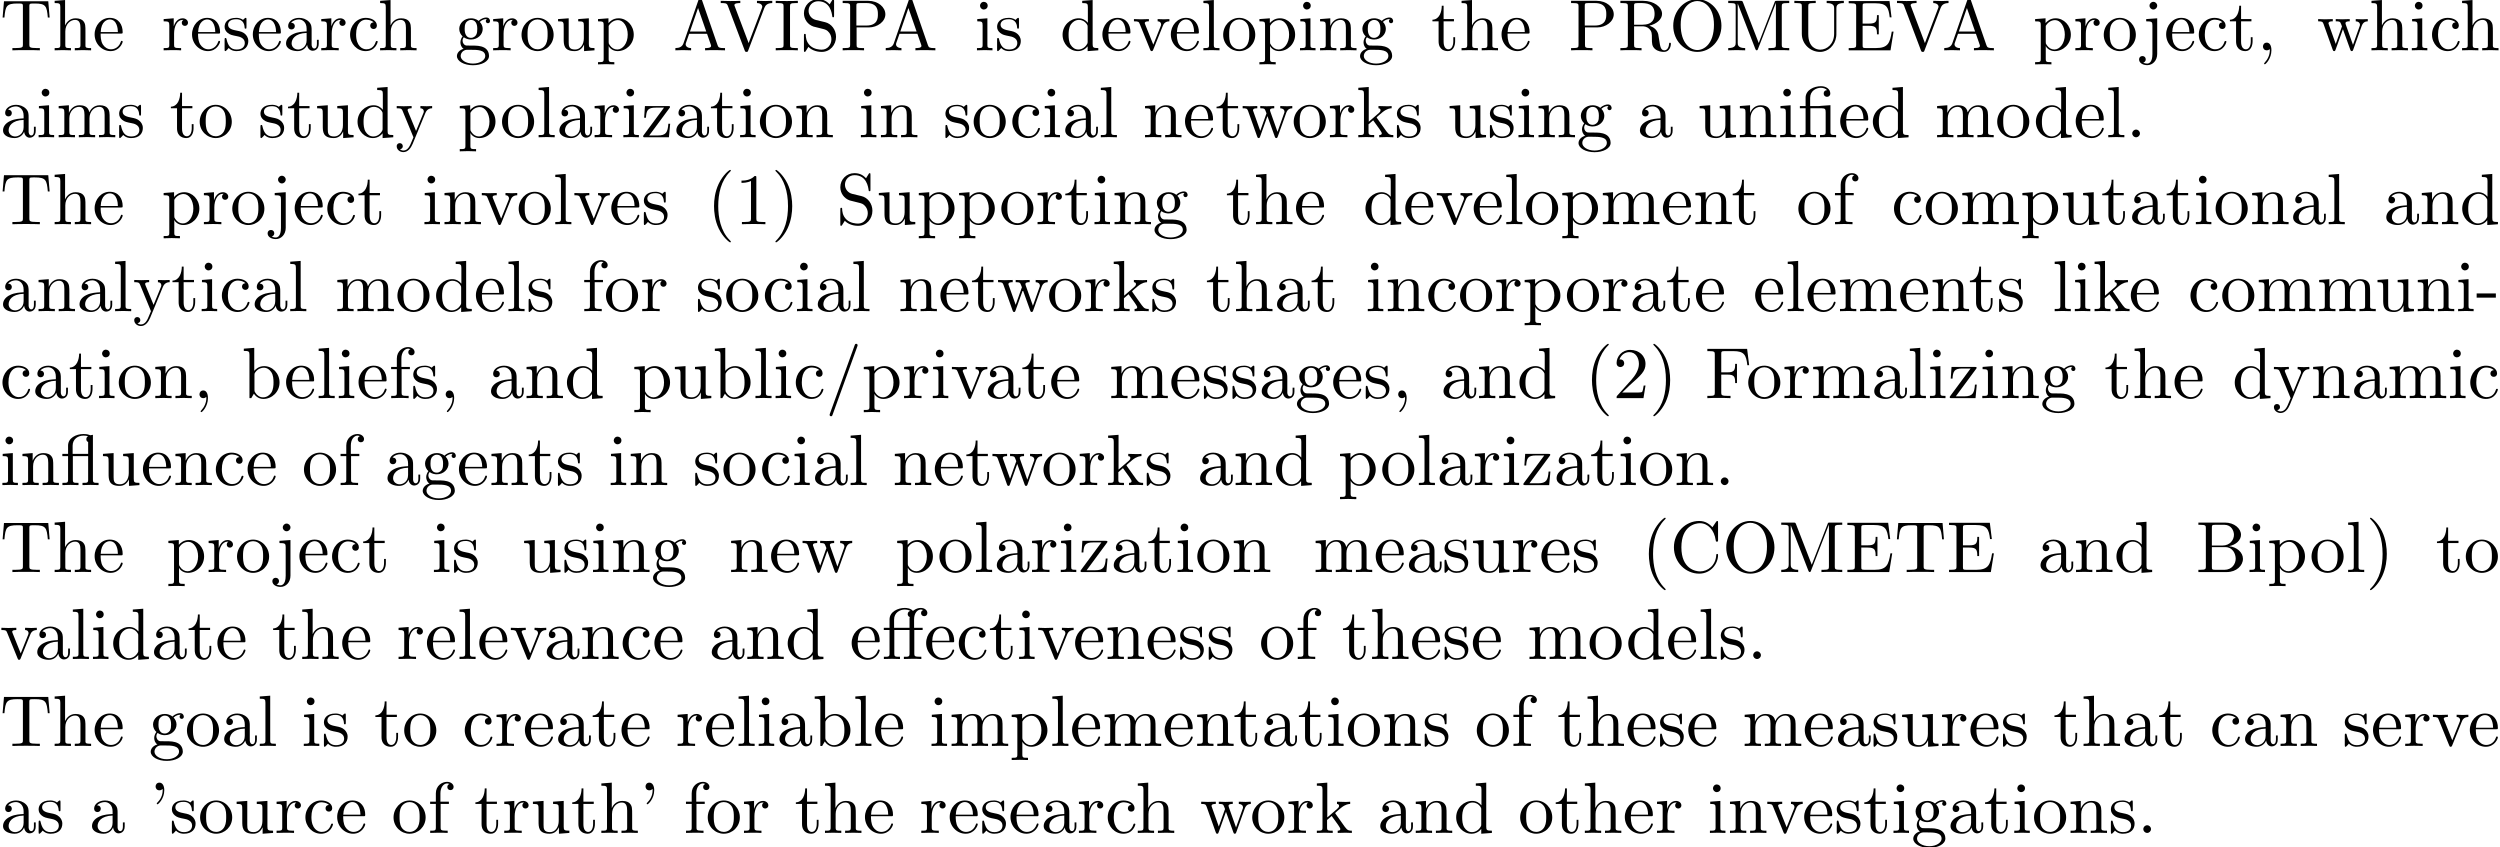 <?xml version='1.0' encoding='UTF-8'?>
<!-- This file was generated by dvisvgm 2.13.1 -->
<svg version='1.1' xmlns='http://www.w3.org/2000/svg' xmlns:xlink='http://www.w3.org/1999/xlink' width='343.711pt' height='116.452pt' viewBox='0 -126.47 343.711 116.452'>
<defs>
<path id='g0-11' d='M4.463-3.985H5.609V-4.294H4.433V-5.45C4.433-6.336 4.912-6.804 5.36-6.804C5.39-6.804 5.539-6.804 5.689-6.735C5.569-6.695 5.39-6.565 5.39-6.316C5.39-6.087 5.549-5.888 5.818-5.888C6.107-5.888 6.257-6.087 6.257-6.326C6.257-6.685 5.908-7.024 5.35-7.024C4.762-7.024 4.324-6.645 4.274-6.605C3.985-6.974 3.427-7.024 3.158-7.024C2.212-7.024 1.056-6.506 1.056-5.43V-4.294H.269V-3.985H1.056V-.757C1.056-.309 .946-.309 .279-.309V0C.608-.01 1.136-.03 1.385-.03S2.122-.01 2.491 0V-.309C1.823-.309 1.714-.309 1.714-.757V-3.985H3.806V-.757C3.806-.309 3.696-.309 3.029-.309V0C3.417-.01 3.885-.03 4.164-.03C4.563-.03 5.031-.03 5.43 0V-.309H5.22C4.483-.309 4.463-.418 4.463-.777V-3.985ZM1.684-4.294V-5.42C1.684-6.386 2.501-6.804 3.148-6.804C3.636-6.804 3.915-6.615 3.925-6.615V-6.605C3.756-6.585 3.557-6.456 3.557-6.177C3.557-6.117 3.567-5.868 3.836-5.778C3.806-5.649 3.806-5.559 3.806-5.44V-4.294H1.684Z'/>
<path id='g0-12' d='M3.288-3.985C3.746-3.985 3.816-3.856 3.816-3.447V-.757C3.816-.309 3.706-.309 3.039-.309V0C3.367-.01 3.895-.03 4.144-.03S4.882-.01 5.25 0V-.309C4.583-.309 4.473-.309 4.473-.757V-4.413L3.218-4.324C3.059-4.314 3.049-4.304 3.039-4.304C3.019-4.294 2.999-4.294 2.859-4.294H1.684V-5.42C1.684-6.406 2.54-6.804 3.158-6.804C3.457-6.804 3.816-6.705 4.015-6.476C3.606-6.456 3.547-6.177 3.547-6.017C3.547-5.689 3.806-5.559 3.995-5.559C4.224-5.559 4.453-5.719 4.453-6.017C4.453-6.605 3.905-7.024 3.168-7.024C2.242-7.024 1.056-6.516 1.056-5.43V-4.294H.269V-3.985H1.056V-.757C1.056-.309 .946-.309 .279-.309V0C.608-.01 1.136-.03 1.385-.03S2.122-.01 2.491 0V-.309C1.823-.309 1.714-.309 1.714-.757V-3.985H3.288Z'/>
<path id='g0-13' d='M3.816-3.985V-.757C3.816-.309 3.706-.309 3.039-.309V0C3.367-.01 3.895-.03 4.144-.03S4.882-.01 5.25 0V-.309C4.583-.309 4.473-.309 4.473-.757V-6.914L4.115-6.854C4.075-6.854 4.065-6.864 4.025-6.884C3.706-7.024 3.298-7.024 3.188-7.024C2.142-7.024 1.056-6.466 1.056-5.43V-4.294H.269V-3.985H1.056V-.757C1.056-.309 .946-.309 .279-.309V0C.608-.01 1.136-.03 1.385-.03S2.122-.01 2.491 0V-.309C1.823-.309 1.714-.309 1.714-.757V-3.985H3.816ZM3.816-4.294H1.684V-5.42C1.684-6.346 2.441-6.804 3.178-6.804C3.268-6.804 3.537-6.804 3.816-6.715C3.726-6.675 3.567-6.575 3.567-6.316C3.567-6.137 3.646-5.988 3.816-5.928V-4.294Z'/>
<path id='g0-39' d='M2.052-5.868C2.052-6.466 1.813-6.914 1.385-6.914C1.036-6.914 .857-6.645 .857-6.386S1.026-5.858 1.385-5.858C1.584-5.858 1.724-5.958 1.783-6.017C1.793-6.037 1.803-6.047 1.813-6.047C1.833-6.047 1.833-5.908 1.833-5.868C1.833-5.549 1.763-4.832 1.136-4.214C1.016-4.095 1.016-4.075 1.016-4.045C1.016-3.975 1.066-3.935 1.116-3.935C1.225-3.935 2.052-4.692 2.052-5.868Z'/>
<path id='g0-40' d='M3.298 2.391C3.298 2.361 3.298 2.341 3.128 2.172C1.883 .917 1.564-.966 1.564-2.491C1.564-4.224 1.943-5.958 3.168-7.203C3.298-7.323 3.298-7.342 3.298-7.372C3.298-7.442 3.258-7.472 3.198-7.472C3.098-7.472 2.202-6.795 1.614-5.529C1.106-4.433 .986-3.328 .986-2.491C.986-1.714 1.096-.508 1.644 .618C2.242 1.843 3.098 2.491 3.198 2.491C3.258 2.491 3.298 2.461 3.298 2.391Z'/>
<path id='g0-41' d='M2.879-2.491C2.879-3.268 2.77-4.473 2.222-5.599C1.624-6.824 .767-7.472 .667-7.472C.608-7.472 .568-7.432 .568-7.372C.568-7.342 .568-7.323 .757-7.143C1.733-6.157 2.301-4.573 2.301-2.491C2.301-.787 1.933 .966 .697 2.222C.568 2.341 .568 2.361 .568 2.391C.568 2.451 .608 2.491 .667 2.491C.767 2.491 1.664 1.813 2.252 .548C2.76-.548 2.879-1.654 2.879-2.491Z'/>
<path id='g0-44' d='M2.022-.01C2.022-.648 1.783-1.056 1.385-1.056C1.036-1.056 .857-.787 .857-.528S1.026 0 1.385 0C1.544 0 1.664-.06 1.763-.139L1.783-.159C1.793-.159 1.803-.149 1.803-.01C1.803 .628 1.524 1.235 1.086 1.704C1.026 1.763 1.016 1.773 1.016 1.813C1.016 1.883 1.066 1.923 1.116 1.923C1.235 1.923 2.022 1.136 2.022-.01Z'/>
<path id='g0-45' d='M2.75-1.863V-2.441H.11V-1.863H2.75Z'/>
<path id='g0-46' d='M1.913-.528C1.913-.817 1.674-1.056 1.385-1.056S.857-.817 .857-.528S1.096 0 1.385 0S1.913-.239 1.913-.528Z'/>
<path id='g0-47' d='M4.364-7.093C4.413-7.223 4.413-7.253 4.413-7.273C4.413-7.382 4.324-7.472 4.214-7.472C4.075-7.472 4.035-7.372 4.005-7.273L.608 2.112C.558 2.242 .558 2.271 .558 2.291C.558 2.401 .648 2.491 .757 2.491C.897 2.491 .936 2.391 .966 2.291L4.364-7.093Z'/>
<path id='g0-49' d='M2.929-6.376C2.929-6.615 2.929-6.635 2.7-6.635C2.082-5.998 1.205-5.998 .887-5.998V-5.689C1.086-5.689 1.674-5.689 2.192-5.948V-.787C2.192-.428 2.162-.309 1.265-.309H.946V0C1.295-.03 2.162-.03 2.56-.03S3.826-.03 4.174 0V-.309H3.856C2.959-.309 2.929-.418 2.929-.787V-6.376Z'/>
<path id='g0-50' d='M1.265-.767L2.321-1.793C3.875-3.168 4.473-3.706 4.473-4.702C4.473-5.838 3.577-6.635 2.361-6.635C1.235-6.635 .498-5.719 .498-4.832C.498-4.274 .996-4.274 1.026-4.274C1.196-4.274 1.544-4.394 1.544-4.802C1.544-5.061 1.365-5.32 1.016-5.32C.936-5.32 .917-5.32 .887-5.31C1.116-5.958 1.654-6.326 2.232-6.326C3.138-6.326 3.567-5.519 3.567-4.702C3.567-3.905 3.068-3.118 2.521-2.501L.608-.369C.498-.259 .498-.239 .498 0H4.194L4.473-1.733H4.224C4.174-1.435 4.105-.996 4.005-.847C3.935-.767 3.278-.767 3.059-.767H1.265Z'/>
<path id='g0-65' d='M3.965-6.934C3.915-7.064 3.895-7.133 3.736-7.133S3.547-7.073 3.497-6.934L1.435-.976C1.255-.468 .857-.319 .319-.309V0C.548-.01 .976-.03 1.335-.03C1.644-.03 2.162-.01 2.481 0V-.309C1.983-.309 1.733-.558 1.733-.817C1.733-.847 1.743-.946 1.753-.966L2.212-2.271H4.672L5.2-.747C5.21-.707 5.23-.648 5.23-.608C5.23-.309 4.672-.309 4.403-.309V0C4.762-.03 5.46-.03 5.838-.03C6.267-.03 6.725-.02 7.143 0V-.309H6.964C6.366-.309 6.227-.379 6.117-.707L3.965-6.934ZM3.437-5.818L4.563-2.58H2.321L3.437-5.818Z'/>
<path id='g0-66' d='M2.212-3.646V-6.097C2.212-6.426 2.232-6.496 2.7-6.496H3.935C4.902-6.496 5.25-5.649 5.25-5.121C5.25-4.483 4.762-3.646 3.656-3.646H2.212ZM4.563-3.557C5.529-3.746 6.217-4.384 6.217-5.121C6.217-5.988 5.3-6.804 4.005-6.804H.359V-6.496H.598C1.365-6.496 1.385-6.386 1.385-6.027V-.777C1.385-.418 1.365-.309 .598-.309H.359V0H4.264C5.589 0 6.486-.887 6.486-1.823C6.486-2.69 5.669-3.437 4.563-3.557ZM3.945-.309H2.7C2.232-.309 2.212-.379 2.212-.707V-3.427H4.085C5.071-3.427 5.489-2.501 5.489-1.833C5.489-1.126 4.971-.309 3.945-.309Z'/>
<path id='g0-67' d='M.558-3.407C.558-1.345 2.172 .219 4.025 .219C5.649 .219 6.625-1.166 6.625-2.321C6.625-2.421 6.625-2.491 6.496-2.491C6.386-2.491 6.386-2.431 6.376-2.331C6.296-.907 5.23-.09 4.144-.09C3.537-.09 1.584-.428 1.584-3.397C1.584-6.376 3.527-6.715 4.134-6.715C5.22-6.715 6.107-5.808 6.306-4.354C6.326-4.214 6.326-4.184 6.466-4.184C6.625-4.184 6.625-4.214 6.625-4.423V-6.785C6.625-6.954 6.625-7.024 6.516-7.024C6.476-7.024 6.436-7.024 6.356-6.904L5.858-6.167C5.489-6.526 4.981-7.024 4.025-7.024C2.162-7.024 .558-5.44 .558-3.407Z'/>
<path id='g0-69' d='M1.355-.777C1.355-.418 1.335-.309 .568-.309H.329V0H6.077L6.496-2.57H6.247C5.998-1.036 5.768-.309 4.055-.309H2.73C2.262-.309 2.242-.379 2.242-.707V-3.367H3.138C4.105-3.367 4.214-3.049 4.214-2.202H4.463V-4.842H4.214C4.214-3.985 4.105-3.676 3.138-3.676H2.242V-6.067C2.242-6.396 2.262-6.466 2.73-6.466H4.015C5.539-6.466 5.808-5.918 5.968-4.533H6.217L5.938-6.775H.329V-6.466H.568C1.335-6.466 1.355-6.356 1.355-5.998V-.777Z'/>
<path id='g0-70' d='M5.798-6.775H.329V-6.466H.568C1.335-6.466 1.355-6.356 1.355-5.998V-.777C1.355-.418 1.335-.309 .568-.309H.329V0C.677-.03 1.455-.03 1.843-.03C2.252-.03 3.158-.03 3.517 0V-.309H3.188C2.242-.309 2.242-.438 2.242-.787V-3.238H3.098C4.055-3.238 4.154-2.919 4.154-2.072H4.403V-4.712H4.154C4.154-3.875 4.055-3.547 3.098-3.547H2.242V-6.067C2.242-6.396 2.262-6.466 2.73-6.466H3.925C5.42-6.466 5.669-5.908 5.828-4.533H6.077L5.798-6.775Z'/>
<path id='g0-73' d='M2.242-6.027C2.242-6.386 2.271-6.496 3.059-6.496H3.318V-6.804C2.969-6.775 2.182-6.775 1.803-6.775C1.415-6.775 .628-6.775 .279-6.804V-6.496H.538C1.325-6.496 1.355-6.386 1.355-6.027V-.777C1.355-.418 1.325-.309 .538-.309H.279V0C.628-.03 1.415-.03 1.793-.03C2.182-.03 2.969-.03 3.318 0V-.309H3.059C2.271-.309 2.242-.418 2.242-.777V-6.027Z'/>
<path id='g0-77' d='M2.401-6.585C2.311-6.804 2.281-6.804 2.052-6.804H.369V-6.496H.608C1.375-6.496 1.395-6.386 1.395-6.027V-1.046C1.395-.777 1.395-.309 .369-.309V0C.717-.01 1.205-.03 1.534-.03S2.351-.01 2.7 0V-.309C1.674-.309 1.674-.777 1.674-1.046V-6.416H1.684L4.085-.219C4.134-.09 4.184 0 4.284 0C4.394 0 4.423-.08 4.463-.189L6.914-6.496H6.924V-.777C6.924-.418 6.904-.309 6.137-.309H5.898V0C6.267-.03 6.944-.03 7.333-.03S8.389-.03 8.757 0V-.309H8.518C7.751-.309 7.731-.418 7.731-.777V-6.027C7.731-6.386 7.751-6.496 8.518-6.496H8.757V-6.804H7.073C6.814-6.804 6.814-6.795 6.745-6.615L4.563-1.006L2.401-6.585Z'/>
<path id='g0-79' d='M7.183-3.377C7.183-5.41 5.679-7.024 3.866-7.024C2.082-7.024 .558-5.43 .558-3.377C.558-1.335 2.092 .219 3.866 .219C5.679 .219 7.183-1.365 7.183-3.377ZM3.875-.04C2.919-.04 1.584-.917 1.584-3.517C1.584-6.097 3.039-6.775 3.866-6.775C4.732-6.775 6.157-6.067 6.157-3.517C6.157-.877 4.792-.04 3.875-.04Z'/>
<path id='g0-80' d='M2.262-3.148H3.945C5.141-3.148 6.217-3.955 6.217-4.951C6.217-5.928 5.23-6.804 3.866-6.804H.349V-6.496H.588C1.355-6.496 1.375-6.386 1.375-6.027V-.777C1.375-.418 1.355-.309 .588-.309H.349V0C.697-.03 1.435-.03 1.813-.03S2.939-.03 3.288 0V-.309H3.049C2.281-.309 2.262-.418 2.262-.777V-3.148ZM2.232-3.407V-6.097C2.232-6.426 2.252-6.496 2.72-6.496H3.606C5.191-6.496 5.191-5.44 5.191-4.951C5.191-4.483 5.191-3.407 3.606-3.407H2.232Z'/>
<path id='g0-82' d='M2.232-3.517V-6.097C2.232-6.326 2.232-6.446 2.451-6.476C2.55-6.496 2.839-6.496 3.039-6.496C3.935-6.496 5.051-6.456 5.051-5.011C5.051-4.324 4.812-3.517 3.337-3.517H2.232ZM4.334-3.387C5.3-3.626 6.077-4.234 6.077-5.011C6.077-5.968 4.941-6.804 3.477-6.804H.349V-6.496H.588C1.355-6.496 1.375-6.386 1.375-6.027V-.777C1.375-.418 1.355-.309 .588-.309H.349V0C.707-.03 1.415-.03 1.803-.03S2.899-.03 3.258 0V-.309H3.019C2.252-.309 2.232-.418 2.232-.777V-3.298H3.377C3.537-3.298 3.955-3.298 4.304-2.959C4.682-2.6 4.682-2.291 4.682-1.624C4.682-.976 4.682-.578 5.091-.199C5.499 .159 6.047 .219 6.346 .219C7.123 .219 7.293-.598 7.293-.877C7.293-.936 7.293-1.046 7.163-1.046C7.054-1.046 7.054-.956 7.044-.887C6.984-.179 6.635 0 6.386 0C5.898 0 5.818-.508 5.679-1.435L5.549-2.232C5.37-2.869 4.882-3.198 4.334-3.387Z'/>
<path id='g0-83' d='M3.477-3.866L2.202-4.174C1.584-4.324 1.196-4.862 1.196-5.44C1.196-6.137 1.733-6.745 2.511-6.745C4.174-6.745 4.394-5.111 4.453-4.663C4.463-4.603 4.463-4.543 4.573-4.543C4.702-4.543 4.702-4.593 4.702-4.782V-6.785C4.702-6.954 4.702-7.024 4.593-7.024C4.523-7.024 4.513-7.014 4.443-6.894L4.095-6.326C3.796-6.615 3.387-7.024 2.501-7.024C1.395-7.024 .558-6.147 .558-5.091C.558-4.264 1.086-3.537 1.863-3.268C1.973-3.228 2.481-3.108 3.178-2.939C3.447-2.869 3.746-2.8 4.025-2.431C4.234-2.172 4.334-1.843 4.334-1.514C4.334-.807 3.836-.09 2.999-.09C2.71-.09 1.953-.139 1.425-.628C.847-1.166 .817-1.803 .807-2.162C.797-2.262 .717-2.262 .687-2.262C.558-2.262 .558-2.192 .558-2.012V-.02C.558 .149 .558 .219 .667 .219C.737 .219 .747 .199 .817 .09C.817 .08 .847 .05 1.176-.478C1.484-.139 2.122 .219 3.009 .219C4.174 .219 4.971-.757 4.971-1.853C4.971-2.849 4.314-3.666 3.477-3.866Z'/>
<path id='g0-84' d='M6.635-6.745H.548L.359-4.503H.608C.747-6.107 .897-6.436 2.401-6.436C2.58-6.436 2.839-6.436 2.939-6.416C3.148-6.376 3.148-6.267 3.148-6.037V-.787C3.148-.448 3.148-.309 2.102-.309H1.704V0C2.112-.03 3.128-.03 3.587-.03S5.071-.03 5.479 0V-.309H5.081C4.035-.309 4.035-.448 4.035-.787V-6.037C4.035-6.237 4.035-6.376 4.214-6.416C4.324-6.436 4.593-6.436 4.782-6.436C6.286-6.436 6.436-6.107 6.575-4.503H6.824L6.635-6.745Z'/>
<path id='g0-85' d='M5.798-2.301C5.798-.887 4.832-.09 3.885-.09C3.417-.09 2.242-.339 2.242-2.232V-6.027C2.242-6.386 2.262-6.496 3.029-6.496H3.268V-6.804C2.919-6.775 2.182-6.775 1.803-6.775S.677-6.775 .329-6.804V-6.496H.568C1.335-6.496 1.355-6.386 1.355-6.027V-2.271C1.355-.867 2.511 .219 3.866 .219C5.011 .219 5.908-.707 6.077-1.843C6.107-2.042 6.107-2.132 6.107-2.531V-5.719C6.107-6.047 6.107-6.496 7.133-6.496V-6.804C6.775-6.795 6.296-6.775 5.958-6.775C5.609-6.775 5.131-6.795 4.772-6.804V-6.496C5.798-6.496 5.798-6.027 5.798-5.758V-2.301Z'/>
<path id='g0-86' d='M6.187-5.828C6.326-6.197 6.595-6.486 7.273-6.496V-6.804C6.964-6.785 6.565-6.775 6.306-6.775C6.007-6.775 5.43-6.795 5.171-6.804V-6.496C5.689-6.486 5.898-6.227 5.898-5.998C5.898-5.918 5.868-5.858 5.848-5.798L4.025-.996L2.122-6.027C2.062-6.167 2.062-6.187 2.062-6.207C2.062-6.496 2.63-6.496 2.879-6.496V-6.804C2.521-6.775 1.833-6.775 1.455-6.775C.976-6.775 .548-6.795 .189-6.804V-6.496C.837-6.496 1.026-6.496 1.166-6.117L3.477 0C3.547 .189 3.597 .219 3.726 .219C3.895 .219 3.915 .169 3.965 .03L6.187-5.828Z'/>
<path id='g0-97' d='M3.318-.757C3.357-.359 3.626 .06 4.095 .06C4.304 .06 4.912-.08 4.912-.887V-1.445H4.663V-.887C4.663-.309 4.413-.249 4.304-.249C3.975-.249 3.935-.697 3.935-.747V-2.74C3.935-3.158 3.935-3.547 3.577-3.915C3.188-4.304 2.69-4.463 2.212-4.463C1.395-4.463 .707-3.995 .707-3.337C.707-3.039 .907-2.869 1.166-2.869C1.445-2.869 1.624-3.068 1.624-3.328C1.624-3.447 1.574-3.776 1.116-3.786C1.385-4.134 1.873-4.244 2.192-4.244C2.68-4.244 3.248-3.856 3.248-2.969V-2.6C2.74-2.57 2.042-2.54 1.415-2.242C.667-1.903 .418-1.385 .418-.946C.418-.139 1.385 .11 2.012 .11C2.67 .11 3.128-.289 3.318-.757ZM3.248-2.391V-1.395C3.248-.448 2.531-.11 2.082-.11C1.594-.11 1.186-.458 1.186-.956C1.186-1.504 1.604-2.331 3.248-2.391Z'/>
<path id='g0-98' d='M1.714-3.756V-6.914L.279-6.804V-6.496C.976-6.496 1.056-6.426 1.056-5.938V0H1.305C1.315-.01 1.395-.149 1.664-.618C1.813-.389 2.232 .11 2.969 .11C4.154 .11 5.191-.867 5.191-2.152C5.191-3.417 4.214-4.403 3.078-4.403C2.301-4.403 1.873-3.935 1.714-3.756ZM1.743-1.136V-3.188C1.743-3.377 1.743-3.387 1.853-3.547C2.242-4.105 2.79-4.184 3.029-4.184C3.477-4.184 3.836-3.925 4.075-3.547C4.334-3.138 4.364-2.57 4.364-2.162C4.364-1.793 4.344-1.196 4.055-.747C3.846-.438 3.467-.11 2.929-.11C2.481-.11 2.122-.349 1.883-.717C1.743-.927 1.743-.956 1.743-1.136Z'/>
<path id='g0-99' d='M1.166-2.172C1.166-3.796 1.983-4.214 2.511-4.214C2.6-4.214 3.228-4.204 3.577-3.846C3.168-3.816 3.108-3.517 3.108-3.387C3.108-3.128 3.288-2.929 3.567-2.929C3.826-2.929 4.025-3.098 4.025-3.397C4.025-4.075 3.268-4.463 2.501-4.463C1.255-4.463 .339-3.387 .339-2.152C.339-.877 1.325 .11 2.481 .11C3.816 .11 4.134-1.086 4.134-1.186S4.035-1.285 4.005-1.285C3.915-1.285 3.895-1.245 3.875-1.186C3.587-.259 2.939-.139 2.57-.139C2.042-.139 1.166-.568 1.166-2.172Z'/>
<path id='g0-100' d='M3.786-.548V.11L5.25 0V-.309C4.553-.309 4.473-.379 4.473-.867V-6.914L3.039-6.804V-6.496C3.736-6.496 3.816-6.426 3.816-5.938V-3.786C3.527-4.144 3.098-4.403 2.56-4.403C1.385-4.403 .339-3.427 .339-2.142C.339-.877 1.315 .11 2.451 .11C3.088 .11 3.537-.229 3.786-.548ZM3.786-3.218V-1.176C3.786-.996 3.786-.976 3.676-.807C3.377-.329 2.929-.11 2.501-.11C2.052-.11 1.694-.369 1.455-.747C1.196-1.156 1.166-1.724 1.166-2.132C1.166-2.501 1.186-3.098 1.474-3.547C1.684-3.856 2.062-4.184 2.6-4.184C2.949-4.184 3.367-4.035 3.676-3.587C3.786-3.417 3.786-3.397 3.786-3.218Z'/>
<path id='g0-101' d='M1.116-2.511C1.176-3.995 2.012-4.244 2.351-4.244C3.377-4.244 3.477-2.899 3.477-2.511H1.116ZM1.106-2.301H3.885C4.105-2.301 4.134-2.301 4.134-2.511C4.134-3.497 3.597-4.463 2.351-4.463C1.196-4.463 .279-3.437 .279-2.192C.279-.857 1.325 .11 2.471 .11C3.686 .11 4.134-.996 4.134-1.186C4.134-1.285 4.055-1.305 4.005-1.305C3.915-1.305 3.895-1.245 3.875-1.166C3.527-.139 2.63-.139 2.531-.139C2.032-.139 1.634-.438 1.405-.807C1.106-1.285 1.106-1.943 1.106-2.301Z'/>
<path id='g0-102' d='M1.743-4.294V-5.45C1.743-6.326 2.222-6.804 2.66-6.804C2.69-6.804 2.839-6.804 2.989-6.735C2.869-6.695 2.69-6.565 2.69-6.316C2.69-6.087 2.849-5.888 3.118-5.888C3.407-5.888 3.557-6.087 3.557-6.326C3.557-6.695 3.188-7.024 2.66-7.024C1.963-7.024 1.116-6.496 1.116-5.44V-4.294H.329V-3.985H1.116V-.757C1.116-.309 1.006-.309 .339-.309V0C.727-.01 1.196-.03 1.474-.03C1.873-.03 2.341-.03 2.74 0V-.309H2.531C1.793-.309 1.773-.418 1.773-.777V-3.985H2.909V-4.294H1.743Z'/>
<path id='g0-103' d='M2.212-1.714C1.345-1.714 1.345-2.71 1.345-2.939C1.345-3.208 1.355-3.527 1.504-3.776C1.584-3.895 1.813-4.174 2.212-4.174C3.078-4.174 3.078-3.178 3.078-2.949C3.078-2.68 3.068-2.361 2.919-2.112C2.839-1.993 2.61-1.714 2.212-1.714ZM1.056-1.325C1.056-1.365 1.056-1.594 1.225-1.793C1.614-1.514 2.022-1.484 2.212-1.484C3.138-1.484 3.826-2.172 3.826-2.939C3.826-3.308 3.666-3.676 3.417-3.905C3.776-4.244 4.134-4.294 4.314-4.294C4.334-4.294 4.384-4.294 4.413-4.284C4.304-4.244 4.254-4.134 4.254-4.015C4.254-3.846 4.384-3.726 4.543-3.726C4.643-3.726 4.832-3.796 4.832-4.025C4.832-4.194 4.712-4.513 4.324-4.513C4.125-4.513 3.686-4.453 3.268-4.045C2.849-4.374 2.431-4.403 2.212-4.403C1.285-4.403 .598-3.716 .598-2.949C.598-2.511 .817-2.132 1.066-1.923C.936-1.773 .757-1.445 .757-1.096C.757-.787 .887-.408 1.196-.209C.598-.04 .279 .389 .279 .787C.279 1.504 1.265 2.052 2.481 2.052C3.656 2.052 4.692 1.544 4.692 .767C4.692 .418 4.553-.09 4.045-.369C3.517-.648 2.939-.648 2.331-.648C2.082-.648 1.654-.648 1.584-.658C1.265-.697 1.056-1.006 1.056-1.325ZM2.491 1.823C1.484 1.823 .797 1.315 .797 .787C.797 .329 1.176-.04 1.614-.07H2.202C3.059-.07 4.174-.07 4.174 .787C4.174 1.325 3.467 1.823 2.491 1.823Z'/>
<path id='g0-104' d='M1.096-.757C1.096-.309 .986-.309 .319-.309V0C.667-.01 1.176-.03 1.445-.03C1.704-.03 2.222-.01 2.56 0V-.309C1.893-.309 1.783-.309 1.783-.757V-2.59C1.783-3.626 2.491-4.184 3.128-4.184C3.756-4.184 3.866-3.646 3.866-3.078V-.757C3.866-.309 3.756-.309 3.088-.309V0C3.437-.01 3.945-.03 4.214-.03C4.473-.03 4.991-.01 5.33 0V-.309C4.812-.309 4.563-.309 4.553-.608V-2.511C4.553-3.367 4.553-3.676 4.244-4.035C4.105-4.204 3.776-4.403 3.198-4.403C2.361-4.403 1.923-3.806 1.753-3.427V-6.914L.319-6.804V-6.496C1.016-6.496 1.096-6.426 1.096-5.938V-.757Z'/>
<path id='g0-105' d='M1.763-4.403L.369-4.294V-3.985C1.016-3.985 1.106-3.925 1.106-3.437V-.757C1.106-.309 .996-.309 .329-.309V0C.648-.01 1.186-.03 1.425-.03C1.773-.03 2.122-.01 2.461 0V-.309C1.803-.309 1.763-.359 1.763-.747V-4.403ZM1.803-6.137C1.803-6.456 1.554-6.665 1.275-6.665C.966-6.665 .747-6.396 .747-6.137C.747-5.868 .966-5.609 1.275-5.609C1.554-5.609 1.803-5.818 1.803-6.137Z'/>
<path id='g0-106' d='M2.092-4.403L.578-4.294V-3.985C1.345-3.985 1.435-3.915 1.435-3.427V.518C1.435 .966 1.345 1.823 .707 1.823C.658 1.823 .428 1.823 .169 1.694C.319 1.654 .518 1.514 .518 1.245C.518 .986 .339 .787 .06 .787S-.399 .986-.399 1.245C-.399 1.763 .159 2.042 .727 2.042C1.474 2.042 2.092 1.405 2.092 .498V-4.403ZM2.092-6.137C2.092-6.426 1.853-6.665 1.564-6.665S1.036-6.426 1.036-6.137S1.275-5.609 1.564-5.609S2.092-5.848 2.092-6.137Z'/>
<path id='g0-107' d='M1.056-.757C1.056-.309 .946-.309 .279-.309V0C.608-.01 1.076-.03 1.365-.03C1.664-.03 2.062-.02 2.461 0V-.309C1.793-.309 1.684-.309 1.684-.757V-1.783L2.321-2.331C3.088-1.275 3.507-.717 3.507-.538C3.507-.349 3.337-.309 3.148-.309V0C3.427-.01 4.015-.03 4.224-.03C4.513-.03 4.802-.02 5.091 0V-.309C4.722-.309 4.503-.309 4.125-.837L2.859-2.62C2.849-2.64 2.8-2.7 2.8-2.73C2.8-2.77 3.507-3.367 3.606-3.447C4.234-3.955 4.653-3.975 4.862-3.985V-4.294C4.573-4.264 4.443-4.264 4.164-4.264C3.806-4.264 3.188-4.284 3.049-4.294V-3.985C3.238-3.975 3.337-3.866 3.337-3.736C3.337-3.537 3.198-3.417 3.118-3.347L1.714-2.132V-6.914L.279-6.804V-6.496C.976-6.496 1.056-6.426 1.056-5.938V-.757Z'/>
<path id='g0-108' d='M1.763-6.914L.329-6.804V-6.496C1.026-6.496 1.106-6.426 1.106-5.938V-.757C1.106-.309 .996-.309 .329-.309V0C.658-.01 1.186-.03 1.435-.03S2.172-.01 2.54 0V-.309C1.873-.309 1.763-.309 1.763-.757V-6.914Z'/>
<path id='g0-109' d='M1.096-3.427V-.757C1.096-.309 .986-.309 .319-.309V0C.667-.01 1.176-.03 1.445-.03C1.704-.03 2.222-.01 2.56 0V-.309C1.893-.309 1.783-.309 1.783-.757V-2.59C1.783-3.626 2.491-4.184 3.128-4.184C3.756-4.184 3.866-3.646 3.866-3.078V-.757C3.866-.309 3.756-.309 3.088-.309V0C3.437-.01 3.945-.03 4.214-.03C4.473-.03 4.991-.01 5.33 0V-.309C4.663-.309 4.553-.309 4.553-.757V-2.59C4.553-3.626 5.26-4.184 5.898-4.184C6.526-4.184 6.635-3.646 6.635-3.078V-.757C6.635-.309 6.526-.309 5.858-.309V0C6.207-.01 6.715-.03 6.984-.03C7.243-.03 7.761-.01 8.1 0V-.309C7.582-.309 7.333-.309 7.323-.608V-2.511C7.323-3.367 7.323-3.676 7.014-4.035C6.874-4.204 6.545-4.403 5.968-4.403C5.131-4.403 4.692-3.806 4.523-3.427C4.384-4.294 3.646-4.403 3.198-4.403C2.471-4.403 2.002-3.975 1.724-3.357V-4.403L.319-4.294V-3.985C1.016-3.985 1.096-3.915 1.096-3.427Z'/>
<path id='g0-110' d='M1.096-3.427V-.757C1.096-.309 .986-.309 .319-.309V0C.667-.01 1.176-.03 1.445-.03C1.704-.03 2.222-.01 2.56 0V-.309C1.893-.309 1.783-.309 1.783-.757V-2.59C1.783-3.626 2.491-4.184 3.128-4.184C3.756-4.184 3.866-3.646 3.866-3.078V-.757C3.866-.309 3.756-.309 3.088-.309V0C3.437-.01 3.945-.03 4.214-.03C4.473-.03 4.991-.01 5.33 0V-.309C4.812-.309 4.563-.309 4.553-.608V-2.511C4.553-3.367 4.553-3.676 4.244-4.035C4.105-4.204 3.776-4.403 3.198-4.403C2.471-4.403 2.002-3.975 1.724-3.357V-4.403L.319-4.294V-3.985C1.016-3.985 1.096-3.915 1.096-3.427Z'/>
<path id='g0-111' d='M4.692-2.132C4.692-3.407 3.696-4.463 2.491-4.463C1.245-4.463 .279-3.377 .279-2.132C.279-.847 1.315 .11 2.481 .11C3.686 .11 4.692-.867 4.692-2.132ZM2.491-.139C2.062-.139 1.624-.349 1.355-.807C1.106-1.245 1.106-1.853 1.106-2.212C1.106-2.6 1.106-3.138 1.345-3.577C1.614-4.035 2.082-4.244 2.481-4.244C2.919-4.244 3.347-4.025 3.606-3.597S3.866-2.59 3.866-2.212C3.866-1.853 3.866-1.315 3.646-.877C3.427-.428 2.989-.139 2.491-.139Z'/>
<path id='g0-112' d='M1.714-3.746V-4.403L.279-4.294V-3.985C.986-3.985 1.056-3.925 1.056-3.487V1.176C1.056 1.624 .946 1.624 .279 1.624V1.933C.618 1.923 1.136 1.903 1.395 1.903C1.664 1.903 2.172 1.923 2.521 1.933V1.624C1.853 1.624 1.743 1.624 1.743 1.176V-.498V-.588C1.793-.428 2.212 .11 2.969 .11C4.154 .11 5.191-.867 5.191-2.152C5.191-3.417 4.224-4.403 3.108-4.403C2.331-4.403 1.913-3.965 1.714-3.746ZM1.743-1.136V-3.357C2.032-3.866 2.521-4.154 3.029-4.154C3.756-4.154 4.364-3.278 4.364-2.152C4.364-.946 3.666-.11 2.929-.11C2.531-.11 2.152-.309 1.883-.717C1.743-.927 1.743-.936 1.743-1.136Z'/>
<path id='g0-114' d='M1.664-3.308V-4.403L.279-4.294V-3.985C.976-3.985 1.056-3.915 1.056-3.427V-.757C1.056-.309 .946-.309 .279-.309V0C.667-.01 1.136-.03 1.415-.03C1.813-.03 2.281-.03 2.68 0V-.309H2.471C1.733-.309 1.714-.418 1.714-.777V-2.311C1.714-3.298 2.132-4.184 2.889-4.184C2.959-4.184 2.979-4.184 2.999-4.174C2.969-4.164 2.77-4.045 2.77-3.786C2.77-3.507 2.979-3.357 3.198-3.357C3.377-3.357 3.626-3.477 3.626-3.796S3.318-4.403 2.889-4.403C2.162-4.403 1.803-3.736 1.664-3.308Z'/>
<path id='g0-115' d='M2.072-1.933C2.291-1.893 3.108-1.733 3.108-1.016C3.108-.508 2.76-.11 1.983-.11C1.146-.11 .787-.677 .598-1.524C.568-1.654 .558-1.694 .458-1.694C.329-1.694 .329-1.624 .329-1.445V-.13C.329 .04 .329 .11 .438 .11C.488 .11 .498 .1 .687-.09C.707-.11 .707-.13 .887-.319C1.325 .1 1.773 .11 1.983 .11C3.128 .11 3.587-.558 3.587-1.275C3.587-1.803 3.288-2.102 3.168-2.222C2.839-2.54 2.451-2.62 2.032-2.7C1.474-2.809 .807-2.939 .807-3.517C.807-3.866 1.066-4.274 1.923-4.274C3.019-4.274 3.068-3.377 3.088-3.068C3.098-2.979 3.188-2.979 3.208-2.979C3.337-2.979 3.337-3.029 3.337-3.218V-4.224C3.337-4.394 3.337-4.463 3.228-4.463C3.178-4.463 3.158-4.463 3.029-4.344C2.999-4.304 2.899-4.214 2.859-4.184C2.481-4.463 2.072-4.463 1.923-4.463C.707-4.463 .329-3.796 .329-3.238C.329-2.889 .488-2.61 .757-2.391C1.076-2.132 1.355-2.072 2.072-1.933Z'/>
<path id='g0-116' d='M1.724-3.985H3.148V-4.294H1.724V-6.127H1.474C1.465-5.31 1.166-4.244 .189-4.204V-3.985H1.036V-1.235C1.036-.01 1.963 .11 2.321 .11C3.029 .11 3.308-.598 3.308-1.235V-1.803H3.059V-1.255C3.059-.518 2.76-.139 2.391-.139C1.724-.139 1.724-1.046 1.724-1.215V-3.985Z'/>
<path id='g0-117' d='M3.895-.787V.11L5.33 0V-.309C4.633-.309 4.553-.379 4.553-.867V-4.403L3.088-4.294V-3.985C3.786-3.985 3.866-3.915 3.866-3.427V-1.654C3.866-.787 3.387-.11 2.66-.11C1.823-.11 1.783-.578 1.783-1.096V-4.403L.319-4.294V-3.985C1.096-3.985 1.096-3.955 1.096-3.068V-1.574C1.096-.797 1.096 .11 2.61 .11C3.168 .11 3.606-.169 3.895-.787Z'/>
<path id='g0-118' d='M4.144-3.318C4.234-3.547 4.403-3.975 5.061-3.985V-4.294C4.832-4.274 4.543-4.264 4.314-4.264C4.075-4.264 3.616-4.284 3.447-4.294V-3.985C3.816-3.975 3.925-3.746 3.925-3.557C3.925-3.467 3.905-3.427 3.866-3.318L2.849-.777L1.733-3.557C1.674-3.686 1.674-3.706 1.674-3.726C1.674-3.985 2.062-3.985 2.242-3.985V-4.294C1.943-4.284 1.385-4.264 1.156-4.264C.887-4.264 .488-4.274 .189-4.294V-3.985C.817-3.985 .857-3.925 .986-3.616L2.421-.08C2.481 .06 2.501 .11 2.63 .11S2.8 .02 2.839-.08L4.144-3.318Z'/>
<path id='g0-119' d='M6.167-3.347C6.346-3.846 6.655-3.975 7.004-3.985V-4.294C6.785-4.274 6.496-4.264 6.276-4.264C5.988-4.264 5.539-4.284 5.35-4.294V-3.985C5.709-3.975 5.928-3.796 5.928-3.507C5.928-3.447 5.928-3.427 5.878-3.298L4.971-.747L3.985-3.527C3.945-3.646 3.935-3.666 3.935-3.716C3.935-3.985 4.324-3.985 4.523-3.985V-4.294C4.234-4.284 3.726-4.264 3.487-4.264C3.188-4.264 2.899-4.274 2.6-4.294V-3.985C2.969-3.985 3.128-3.965 3.228-3.836C3.278-3.776 3.387-3.477 3.457-3.288L2.6-.877L1.654-3.537C1.604-3.656 1.604-3.676 1.604-3.716C1.604-3.985 1.993-3.985 2.192-3.985V-4.294C1.893-4.284 1.335-4.264 1.106-4.264C1.066-4.264 .538-4.274 .179-4.294V-3.985C.677-3.985 .797-3.955 .917-3.636L2.172-.11C2.222 .03 2.252 .11 2.381 .11S2.531 .05 2.58-.09L3.587-2.909L4.603-.08C4.643 .03 4.672 .11 4.802 .11S4.961 .02 5.001-.08L6.167-3.347Z'/>
<path id='g0-121' d='M4.134-3.347C4.394-3.975 4.902-3.985 5.061-3.985V-4.294C4.832-4.274 4.543-4.264 4.314-4.264C4.134-4.264 3.666-4.284 3.447-4.294V-3.985C3.756-3.975 3.915-3.806 3.915-3.557C3.915-3.457 3.905-3.437 3.856-3.318L2.849-.867L1.743-3.547C1.704-3.646 1.684-3.686 1.684-3.726C1.684-3.985 2.052-3.985 2.242-3.985V-4.294C1.983-4.284 1.325-4.264 1.156-4.264C.887-4.264 .488-4.274 .189-4.294V-3.985C.667-3.985 .857-3.985 .996-3.636L2.491 0C2.441 .13 2.301 .458 2.242 .588C2.022 1.136 1.743 1.823 1.106 1.823C1.056 1.823 .827 1.823 .638 1.644C.946 1.604 1.026 1.385 1.026 1.225C1.026 .966 .837 .807 .608 .807C.408 .807 .189 .936 .189 1.235C.189 1.684 .608 2.042 1.106 2.042C1.733 2.042 2.142 1.474 2.381 .907L4.134-3.347Z'/>
<path id='g0-122' d='M3.885-3.995C3.975-4.105 3.975-4.125 3.975-4.164C3.975-4.294 3.895-4.294 3.716-4.294H.528L.418-2.69H.667C.727-3.706 .917-4.075 2.012-4.075H3.148L.369-.319C.279-.209 .279-.189 .279-.139C.279 0 .349 0 .538 0H3.826L3.995-1.863H3.746C3.656-.687 3.447-.249 2.291-.249H1.116L3.885-3.995Z'/>
</defs>
<g id='page1'>
<use x='0' y='-119.552' xlink:href='#g0-84'/>
<use x='7.195' y='-119.552' xlink:href='#g0-104'/>
<use x='12.73' y='-119.552' xlink:href='#g0-101'/>
<use x='22.22' y='-119.552' xlink:href='#g0-114'/>
<use x='26.122' y='-119.552' xlink:href='#g0-101'/>
<use x='30.55' y='-119.552' xlink:href='#g0-115'/>
<use x='34.48' y='-119.552' xlink:href='#g0-101'/>
<use x='38.908' y='-119.552' xlink:href='#g0-97'/>
<use x='43.889' y='-119.552' xlink:href='#g0-114'/>
<use x='47.791' y='-119.552' xlink:href='#g0-99'/>
<use x='51.942' y='-119.552' xlink:href='#g0-104'/>
<use x='62.54' y='-119.552' xlink:href='#g0-103'/>
<use x='67.521' y='-119.552' xlink:href='#g0-114'/>
<use x='71.423' y='-119.552' xlink:href='#g0-111'/>
<use x='76.404' y='-119.552' xlink:href='#g0-117'/>
<use x='81.939' y='-119.552' xlink:href='#g0-112'/>
<use x='92.536' y='-119.552' xlink:href='#g0-65'/>
<use x='98.901' y='-119.552' xlink:href='#g0-86'/>
<use x='106.373' y='-119.552' xlink:href='#g0-73'/>
<use x='109.971' y='-119.552' xlink:href='#g0-83'/>
<use x='115.506' y='-119.552' xlink:href='#g0-80'/>
<use x='121.456' y='-119.552' xlink:href='#g0-65'/>
<use x='133.988' y='-119.552' xlink:href='#g0-105'/>
<use x='136.756' y='-119.552' xlink:href='#g0-115'/>
<use x='145.748' y='-119.552' xlink:href='#g0-100'/>
<use x='151.283' y='-119.552' xlink:href='#g0-101'/>
<use x='155.711' y='-119.552' xlink:href='#g0-118'/>
<use x='160.692' y='-119.552' xlink:href='#g0-101'/>
<use x='165.12' y='-119.552' xlink:href='#g0-108'/>
<use x='167.887' y='-119.552' xlink:href='#g0-111'/>
<use x='172.869' y='-119.552' xlink:href='#g0-112'/>
<use x='178.403' y='-119.552' xlink:href='#g0-105'/>
<use x='181.171' y='-119.552' xlink:href='#g0-110'/>
<use x='186.706' y='-119.552' xlink:href='#g0-103'/>
<use x='196.749' y='-119.552' xlink:href='#g0-116'/>
<use x='200.624' y='-119.552' xlink:href='#g0-104'/>
<use x='206.159' y='-119.552' xlink:href='#g0-101'/>
<use x='215.649' y='-119.552' xlink:href='#g0-80'/>
<use x='222.429' y='-119.552' xlink:href='#g0-82'/>
<use x='229.486' y='-119.552' xlink:href='#g0-79'/>
<use x='237.235' y='-119.552' xlink:href='#g0-77'/>
<use x='246.367' y='-119.552' xlink:href='#g0-85'/>
<use x='253.839' y='-119.552' xlink:href='#g0-69'/>
<use x='260.619' y='-119.552' xlink:href='#g0-86'/>
<use x='266.984' y='-119.552' xlink:href='#g0-65'/>
<use x='279.517' y='-119.552' xlink:href='#g0-112'/>
<use x='285.052' y='-119.552' xlink:href='#g0-114'/>
<use x='288.954' y='-119.552' xlink:href='#g0-111'/>
<use x='294.489' y='-119.552' xlink:href='#g0-106'/>
<use x='297.533' y='-119.552' xlink:href='#g0-101'/>
<use x='301.961' y='-119.552' xlink:href='#g0-99'/>
<use x='306.388' y='-119.552' xlink:href='#g0-116'/>
<use x='310.263' y='-119.552' xlink:href='#g0-44'/>
<use x='318.528' y='-119.552' xlink:href='#g0-119'/>
<use x='325.723' y='-119.552' xlink:href='#g0-104'/>
<use x='331.258' y='-119.552' xlink:href='#g0-105'/>
<use x='334.025' y='-119.552' xlink:href='#g0-99'/>
<use x='338.177' y='-119.552' xlink:href='#g0-104'/>
<use x='0' y='-107.597' xlink:href='#g0-97'/>
<use x='4.981' y='-107.597' xlink:href='#g0-105'/>
<use x='7.749' y='-107.597' xlink:href='#g0-109'/>
<use x='16.051' y='-107.597' xlink:href='#g0-115'/>
<use x='23.302' y='-107.597' xlink:href='#g0-116'/>
<use x='27.176' y='-107.597' xlink:href='#g0-111'/>
<use x='35.478' y='-107.597' xlink:href='#g0-115'/>
<use x='39.408' y='-107.597' xlink:href='#g0-116'/>
<use x='43.282' y='-107.597' xlink:href='#g0-117'/>
<use x='48.817' y='-107.597' xlink:href='#g0-100'/>
<use x='54.352' y='-107.597' xlink:href='#g0-121'/>
<use x='62.931' y='-107.597' xlink:href='#g0-112'/>
<use x='68.742' y='-107.597' xlink:href='#g0-111'/>
<use x='73.724' y='-107.597' xlink:href='#g0-108'/>
<use x='76.491' y='-107.597' xlink:href='#g0-97'/>
<use x='81.472' y='-107.597' xlink:href='#g0-114'/>
<use x='85.375' y='-107.597' xlink:href='#g0-105'/>
<use x='88.142' y='-107.597' xlink:href='#g0-122'/>
<use x='92.57' y='-107.597' xlink:href='#g0-97'/>
<use x='97.551' y='-107.597' xlink:href='#g0-116'/>
<use x='101.426' y='-107.597' xlink:href='#g0-105'/>
<use x='104.193' y='-107.597' xlink:href='#g0-111'/>
<use x='109.174' y='-107.597' xlink:href='#g0-110'/>
<use x='118.03' y='-107.597' xlink:href='#g0-105'/>
<use x='120.797' y='-107.597' xlink:href='#g0-110'/>
<use x='129.653' y='-107.597' xlink:href='#g0-115'/>
<use x='133.583' y='-107.597' xlink:href='#g0-111'/>
<use x='138.841' y='-107.597' xlink:href='#g0-99'/>
<use x='143.269' y='-107.597' xlink:href='#g0-105'/>
<use x='146.036' y='-107.597' xlink:href='#g0-97'/>
<use x='151.017' y='-107.597' xlink:href='#g0-108'/>
<use x='157.106' y='-107.597' xlink:href='#g0-110'/>
<use x='162.641' y='-107.597' xlink:href='#g0-101'/>
<use x='167.068' y='-107.597' xlink:href='#g0-116'/>
<use x='170.666' y='-107.597' xlink:href='#g0-119'/>
<use x='177.585' y='-107.597' xlink:href='#g0-111'/>
<use x='182.566' y='-107.597' xlink:href='#g0-114'/>
<use x='186.468' y='-107.597' xlink:href='#g0-107'/>
<use x='191.726' y='-107.597' xlink:href='#g0-115'/>
<use x='198.977' y='-107.597' xlink:href='#g0-117'/>
<use x='204.511' y='-107.597' xlink:href='#g0-115'/>
<use x='208.441' y='-107.597' xlink:href='#g0-105'/>
<use x='211.209' y='-107.597' xlink:href='#g0-110'/>
<use x='216.743' y='-107.597' xlink:href='#g0-103'/>
<use x='225.046' y='-107.597' xlink:href='#g0-97'/>
<use x='233.348' y='-107.597' xlink:href='#g0-117'/>
<use x='238.883' y='-107.597' xlink:href='#g0-110'/>
<use x='244.417' y='-107.597' xlink:href='#g0-105'/>
<use x='247.185' y='-107.597' xlink:href='#g0-12'/>
<use x='252.72' y='-107.597' xlink:href='#g0-101'/>
<use x='257.148' y='-107.597' xlink:href='#g0-100'/>
<use x='266.003' y='-107.597' xlink:href='#g0-109'/>
<use x='274.305' y='-107.597' xlink:href='#g0-111'/>
<use x='279.564' y='-107.597' xlink:href='#g0-100'/>
<use x='285.098' y='-107.597' xlink:href='#g0-101'/>
<use x='289.526' y='-107.597' xlink:href='#g0-108'/>
<use x='292.294' y='-107.597' xlink:href='#g0-46'/>
<use x='0' y='-95.641' xlink:href='#g0-84'/>
<use x='7.195' y='-95.641' xlink:href='#g0-104'/>
<use x='12.73' y='-95.641' xlink:href='#g0-101'/>
<use x='22.219' y='-95.641' xlink:href='#g0-112'/>
<use x='27.754' y='-95.641' xlink:href='#g0-114'/>
<use x='31.656' y='-95.641' xlink:href='#g0-111'/>
<use x='37.191' y='-95.641' xlink:href='#g0-106'/>
<use x='40.235' y='-95.641' xlink:href='#g0-101'/>
<use x='44.663' y='-95.641' xlink:href='#g0-99'/>
<use x='49.091' y='-95.641' xlink:href='#g0-116'/>
<use x='58.026' y='-95.641' xlink:href='#g0-105'/>
<use x='60.794' y='-95.641' xlink:href='#g0-110'/>
<use x='66.052' y='-95.641' xlink:href='#g0-118'/>
<use x='71.033' y='-95.641' xlink:href='#g0-111'/>
<use x='76.014' y='-95.641' xlink:href='#g0-108'/>
<use x='78.782' y='-95.641' xlink:href='#g0-118'/>
<use x='83.763' y='-95.641' xlink:href='#g0-101'/>
<use x='88.191' y='-95.641' xlink:href='#g0-115'/>
<use x='97.182' y='-95.641' xlink:href='#g0-40'/>
<use x='101.056' y='-95.641' xlink:href='#g0-49'/>
<use x='106.038' y='-95.641' xlink:href='#g0-41'/>
<use x='114.973' y='-95.641' xlink:href='#g0-83'/>
<use x='120.508' y='-95.641' xlink:href='#g0-117'/>
<use x='126.043' y='-95.641' xlink:href='#g0-112'/>
<use x='131.578' y='-95.641' xlink:href='#g0-112'/>
<use x='137.389' y='-95.641' xlink:href='#g0-111'/>
<use x='142.37' y='-95.641' xlink:href='#g0-114'/>
<use x='146.273' y='-95.641' xlink:href='#g0-116'/>
<use x='150.147' y='-95.641' xlink:href='#g0-105'/>
<use x='152.914' y='-95.641' xlink:href='#g0-110'/>
<use x='158.449' y='-95.641' xlink:href='#g0-103'/>
<use x='168.492' y='-95.641' xlink:href='#g0-116'/>
<use x='172.366' y='-95.641' xlink:href='#g0-104'/>
<use x='177.901' y='-95.641' xlink:href='#g0-101'/>
<use x='187.39' y='-95.641' xlink:href='#g0-100'/>
<use x='192.925' y='-95.641' xlink:href='#g0-101'/>
<use x='197.353' y='-95.641' xlink:href='#g0-118'/>
<use x='202.334' y='-95.641' xlink:href='#g0-101'/>
<use x='206.762' y='-95.641' xlink:href='#g0-108'/>
<use x='209.529' y='-95.641' xlink:href='#g0-111'/>
<use x='214.511' y='-95.641' xlink:href='#g0-112'/>
<use x='220.045' y='-95.641' xlink:href='#g0-109'/>
<use x='228.348' y='-95.641' xlink:href='#g0-101'/>
<use x='232.775' y='-95.641' xlink:href='#g0-110'/>
<use x='238.033' y='-95.641' xlink:href='#g0-116'/>
<use x='246.969' y='-95.641' xlink:href='#g0-111'/>
<use x='251.95' y='-95.641' xlink:href='#g0-102'/>
<use x='260.056' y='-95.641' xlink:href='#g0-99'/>
<use x='264.484' y='-95.641' xlink:href='#g0-111'/>
<use x='269.465' y='-95.641' xlink:href='#g0-109'/>
<use x='277.767' y='-95.641' xlink:href='#g0-112'/>
<use x='283.302' y='-95.641' xlink:href='#g0-117'/>
<use x='288.837' y='-95.641' xlink:href='#g0-116'/>
<use x='292.711' y='-95.641' xlink:href='#g0-97'/>
<use x='297.692' y='-95.641' xlink:href='#g0-116'/>
<use x='301.567' y='-95.641' xlink:href='#g0-105'/>
<use x='304.334' y='-95.641' xlink:href='#g0-111'/>
<use x='309.316' y='-95.641' xlink:href='#g0-110'/>
<use x='314.85' y='-95.641' xlink:href='#g0-97'/>
<use x='319.832' y='-95.641' xlink:href='#g0-108'/>
<use x='327.66' y='-95.641' xlink:href='#g0-97'/>
<use x='332.642' y='-95.641' xlink:href='#g0-110'/>
<use x='338.177' y='-95.641' xlink:href='#g0-100'/>
<use x='0' y='-83.686' xlink:href='#g0-97'/>
<use x='4.981' y='-83.686' xlink:href='#g0-110'/>
<use x='10.516' y='-83.686' xlink:href='#g0-97'/>
<use x='15.497' y='-83.686' xlink:href='#g0-108'/>
<use x='18.265' y='-83.686' xlink:href='#g0-121'/>
<use x='23.523' y='-83.686' xlink:href='#g0-116'/>
<use x='27.397' y='-83.686' xlink:href='#g0-105'/>
<use x='30.165' y='-83.686' xlink:href='#g0-99'/>
<use x='34.593' y='-83.686' xlink:href='#g0-97'/>
<use x='39.574' y='-83.686' xlink:href='#g0-108'/>
<use x='46.056' y='-83.686' xlink:href='#g0-109'/>
<use x='54.358' y='-83.686' xlink:href='#g0-111'/>
<use x='59.616' y='-83.686' xlink:href='#g0-100'/>
<use x='65.151' y='-83.686' xlink:href='#g0-101'/>
<use x='69.579' y='-83.686' xlink:href='#g0-108'/>
<use x='72.346' y='-83.686' xlink:href='#g0-115'/>
<use x='79.99' y='-83.686' xlink:href='#g0-102'/>
<use x='83.034' y='-83.686' xlink:href='#g0-111'/>
<use x='88.016' y='-83.686' xlink:href='#g0-114'/>
<use x='95.632' y='-83.686' xlink:href='#g0-115'/>
<use x='99.562' y='-83.686' xlink:href='#g0-111'/>
<use x='104.82' y='-83.686' xlink:href='#g0-99'/>
<use x='109.248' y='-83.686' xlink:href='#g0-105'/>
<use x='112.015' y='-83.686' xlink:href='#g0-97'/>
<use x='116.997' y='-83.686' xlink:href='#g0-108'/>
<use x='123.478' y='-83.686' xlink:href='#g0-110'/>
<use x='129.013' y='-83.686' xlink:href='#g0-101'/>
<use x='133.441' y='-83.686' xlink:href='#g0-116'/>
<use x='137.039' y='-83.686' xlink:href='#g0-119'/>
<use x='143.957' y='-83.686' xlink:href='#g0-111'/>
<use x='148.939' y='-83.686' xlink:href='#g0-114'/>
<use x='152.841' y='-83.686' xlink:href='#g0-107'/>
<use x='158.099' y='-83.686' xlink:href='#g0-115'/>
<use x='165.743' y='-83.686' xlink:href='#g0-116'/>
<use x='169.617' y='-83.686' xlink:href='#g0-104'/>
<use x='175.152' y='-83.686' xlink:href='#g0-97'/>
<use x='180.133' y='-83.686' xlink:href='#g0-116'/>
<use x='187.722' y='-83.686' xlink:href='#g0-105'/>
<use x='190.489' y='-83.686' xlink:href='#g0-110'/>
<use x='196.024' y='-83.686' xlink:href='#g0-99'/>
<use x='200.452' y='-83.686' xlink:href='#g0-111'/>
<use x='205.434' y='-83.686' xlink:href='#g0-114'/>
<use x='209.336' y='-83.686' xlink:href='#g0-112'/>
<use x='215.147' y='-83.686' xlink:href='#g0-111'/>
<use x='220.128' y='-83.686' xlink:href='#g0-114'/>
<use x='224.031' y='-83.686' xlink:href='#g0-97'/>
<use x='229.012' y='-83.686' xlink:href='#g0-116'/>
<use x='232.886' y='-83.686' xlink:href='#g0-101'/>
<use x='241.028' y='-83.686' xlink:href='#g0-101'/>
<use x='245.456' y='-83.686' xlink:href='#g0-108'/>
<use x='248.224' y='-83.686' xlink:href='#g0-101'/>
<use x='252.652' y='-83.686' xlink:href='#g0-109'/>
<use x='260.954' y='-83.686' xlink:href='#g0-101'/>
<use x='265.382' y='-83.686' xlink:href='#g0-110'/>
<use x='270.64' y='-83.686' xlink:href='#g0-116'/>
<use x='274.514' y='-83.686' xlink:href='#g0-115'/>
<use x='282.158' y='-83.686' xlink:href='#g0-108'/>
<use x='284.926' y='-83.686' xlink:href='#g0-105'/>
<use x='287.693' y='-83.686' xlink:href='#g0-107'/>
<use x='292.674' y='-83.686' xlink:href='#g0-101'/>
<use x='300.817' y='-83.686' xlink:href='#g0-99'/>
<use x='305.244' y='-83.686' xlink:href='#g0-111'/>
<use x='310.226' y='-83.686' xlink:href='#g0-109'/>
<use x='318.528' y='-83.686' xlink:href='#g0-109'/>
<use x='326.553' y='-83.686' xlink:href='#g0-117'/>
<use x='332.088' y='-83.686' xlink:href='#g0-110'/>
<use x='337.623' y='-83.686' xlink:href='#g0-105'/>
<use x='340.391' y='-83.686' xlink:href='#g0-45'/>
<use x='0' y='-71.731' xlink:href='#g0-99'/>
<use x='4.428' y='-71.731' xlink:href='#g0-97'/>
<use x='9.409' y='-71.731' xlink:href='#g0-116'/>
<use x='13.284' y='-71.731' xlink:href='#g0-105'/>
<use x='16.051' y='-71.731' xlink:href='#g0-111'/>
<use x='21.032' y='-71.731' xlink:href='#g0-110'/>
<use x='26.567' y='-71.731' xlink:href='#g0-44'/>
<use x='33.241' y='-71.731' xlink:href='#g0-98'/>
<use x='39.052' y='-71.731' xlink:href='#g0-101'/>
<use x='43.48' y='-71.731' xlink:href='#g0-108'/>
<use x='46.248' y='-71.731' xlink:href='#g0-105'/>
<use x='49.015' y='-71.731' xlink:href='#g0-101'/>
<use x='53.443' y='-71.731' xlink:href='#g0-102'/>
<use x='56.487' y='-71.731' xlink:href='#g0-115'/>
<use x='60.417' y='-71.731' xlink:href='#g0-44'/>
<use x='67.09' y='-71.731' xlink:href='#g0-97'/>
<use x='72.072' y='-71.731' xlink:href='#g0-110'/>
<use x='77.606' y='-71.731' xlink:href='#g0-100'/>
<use x='86.93' y='-71.731' xlink:href='#g0-112'/>
<use x='92.465' y='-71.731' xlink:href='#g0-117'/>
<use x='98' y='-71.731' xlink:href='#g0-98'/>
<use x='103.535' y='-71.731' xlink:href='#g0-108'/>
<use x='106.302' y='-71.731' xlink:href='#g0-105'/>
<use x='109.07' y='-71.731' xlink:href='#g0-99'/>
<use x='113.498' y='-71.731' xlink:href='#g0-47'/>
<use x='118.479' y='-71.731' xlink:href='#g0-112'/>
<use x='124.014' y='-71.731' xlink:href='#g0-114'/>
<use x='127.916' y='-71.731' xlink:href='#g0-105'/>
<use x='130.683' y='-71.731' xlink:href='#g0-118'/>
<use x='135.388' y='-71.731' xlink:href='#g0-97'/>
<use x='140.369' y='-71.731' xlink:href='#g0-116'/>
<use x='144.243' y='-71.731' xlink:href='#g0-101'/>
<use x='152.46' y='-71.731' xlink:href='#g0-109'/>
<use x='160.763' y='-71.731' xlink:href='#g0-101'/>
<use x='165.191' y='-71.731' xlink:href='#g0-115'/>
<use x='169.12' y='-71.731' xlink:href='#g0-115'/>
<use x='173.05' y='-71.731' xlink:href='#g0-97'/>
<use x='178.031' y='-71.731' xlink:href='#g0-103'/>
<use x='183.013' y='-71.731' xlink:href='#g0-101'/>
<use x='187.44' y='-71.731' xlink:href='#g0-115'/>
<use x='191.37' y='-71.731' xlink:href='#g0-44'/>
<use x='198.044' y='-71.731' xlink:href='#g0-97'/>
<use x='203.025' y='-71.731' xlink:href='#g0-110'/>
<use x='208.56' y='-71.731' xlink:href='#g0-100'/>
<use x='217.884' y='-71.731' xlink:href='#g0-40'/>
<use x='221.758' y='-71.731' xlink:href='#g0-50'/>
<use x='226.74' y='-71.731' xlink:href='#g0-41'/>
<use x='234.403' y='-71.731' xlink:href='#g0-70'/>
<use x='240.076' y='-71.731' xlink:href='#g0-111'/>
<use x='245.058' y='-71.731' xlink:href='#g0-114'/>
<use x='248.96' y='-71.731' xlink:href='#g0-109'/>
<use x='257.262' y='-71.731' xlink:href='#g0-97'/>
<use x='262.243' y='-71.731' xlink:href='#g0-108'/>
<use x='265.011' y='-71.731' xlink:href='#g0-105'/>
<use x='267.778' y='-71.731' xlink:href='#g0-122'/>
<use x='272.206' y='-71.731' xlink:href='#g0-105'/>
<use x='274.973' y='-71.731' xlink:href='#g0-110'/>
<use x='280.508' y='-71.731' xlink:href='#g0-103'/>
<use x='289.279' y='-71.731' xlink:href='#g0-116'/>
<use x='293.153' y='-71.731' xlink:href='#g0-104'/>
<use x='298.688' y='-71.731' xlink:href='#g0-101'/>
<use x='306.905' y='-71.731' xlink:href='#g0-100'/>
<use x='312.44' y='-71.731' xlink:href='#g0-121'/>
<use x='317.698' y='-71.731' xlink:href='#g0-110'/>
<use x='323.233' y='-71.731' xlink:href='#g0-97'/>
<use x='328.214' y='-71.731' xlink:href='#g0-109'/>
<use x='336.516' y='-71.731' xlink:href='#g0-105'/>
<use x='339.284' y='-71.731' xlink:href='#g0-99'/>
<use x='0' y='-59.776' xlink:href='#g0-105'/>
<use x='2.767' y='-59.776' xlink:href='#g0-110'/>
<use x='8.302' y='-59.776' xlink:href='#g0-13'/>
<use x='13.837' y='-59.776' xlink:href='#g0-117'/>
<use x='19.372' y='-59.776' xlink:href='#g0-101'/>
<use x='23.8' y='-59.776' xlink:href='#g0-110'/>
<use x='29.335' y='-59.776' xlink:href='#g0-99'/>
<use x='33.762' y='-59.776' xlink:href='#g0-101'/>
<use x='41.511' y='-59.776' xlink:href='#g0-111'/>
<use x='46.492' y='-59.776' xlink:href='#g0-102'/>
<use x='52.857' y='-59.776' xlink:href='#g0-97'/>
<use x='57.839' y='-59.776' xlink:href='#g0-103'/>
<use x='62.82' y='-59.776' xlink:href='#g0-101'/>
<use x='67.248' y='-59.776' xlink:href='#g0-110'/>
<use x='72.506' y='-59.776' xlink:href='#g0-116'/>
<use x='76.38' y='-59.776' xlink:href='#g0-115'/>
<use x='83.631' y='-59.776' xlink:href='#g0-105'/>
<use x='86.398' y='-59.776' xlink:href='#g0-110'/>
<use x='95.254' y='-59.776' xlink:href='#g0-115'/>
<use x='99.184' y='-59.776' xlink:href='#g0-111'/>
<use x='104.442' y='-59.776' xlink:href='#g0-99'/>
<use x='108.87' y='-59.776' xlink:href='#g0-105'/>
<use x='111.637' y='-59.776' xlink:href='#g0-97'/>
<use x='116.619' y='-59.776' xlink:href='#g0-108'/>
<use x='122.707' y='-59.776' xlink:href='#g0-110'/>
<use x='128.242' y='-59.776' xlink:href='#g0-101'/>
<use x='132.669' y='-59.776' xlink:href='#g0-116'/>
<use x='136.267' y='-59.776' xlink:href='#g0-119'/>
<use x='143.186' y='-59.776' xlink:href='#g0-111'/>
<use x='148.167' y='-59.776' xlink:href='#g0-114'/>
<use x='152.069' y='-59.776' xlink:href='#g0-107'/>
<use x='157.327' y='-59.776' xlink:href='#g0-115'/>
<use x='164.578' y='-59.776' xlink:href='#g0-97'/>
<use x='169.559' y='-59.776' xlink:href='#g0-110'/>
<use x='175.094' y='-59.776' xlink:href='#g0-100'/>
<use x='183.95' y='-59.776' xlink:href='#g0-112'/>
<use x='189.761' y='-59.776' xlink:href='#g0-111'/>
<use x='194.742' y='-59.776' xlink:href='#g0-108'/>
<use x='197.51' y='-59.776' xlink:href='#g0-97'/>
<use x='202.491' y='-59.776' xlink:href='#g0-114'/>
<use x='206.393' y='-59.776' xlink:href='#g0-105'/>
<use x='209.161' y='-59.776' xlink:href='#g0-122'/>
<use x='213.589' y='-59.776' xlink:href='#g0-97'/>
<use x='218.57' y='-59.776' xlink:href='#g0-116'/>
<use x='222.444' y='-59.776' xlink:href='#g0-105'/>
<use x='225.212' y='-59.776' xlink:href='#g0-111'/>
<use x='230.193' y='-59.776' xlink:href='#g0-110'/>
<use x='235.728' y='-59.776' xlink:href='#g0-46'/>
<use x='0' y='-47.821' xlink:href='#g0-84'/>
<use x='7.195' y='-47.821' xlink:href='#g0-104'/>
<use x='12.73' y='-47.821' xlink:href='#g0-101'/>
<use x='22.87' y='-47.821' xlink:href='#g0-112'/>
<use x='28.405' y='-47.821' xlink:href='#g0-114'/>
<use x='32.307' y='-47.821' xlink:href='#g0-111'/>
<use x='37.842' y='-47.821' xlink:href='#g0-106'/>
<use x='40.886' y='-47.821' xlink:href='#g0-101'/>
<use x='45.314' y='-47.821' xlink:href='#g0-99'/>
<use x='49.742' y='-47.821' xlink:href='#g0-116'/>
<use x='59.328' y='-47.821' xlink:href='#g0-105'/>
<use x='62.095' y='-47.821' xlink:href='#g0-115'/>
<use x='71.737' y='-47.821' xlink:href='#g0-117'/>
<use x='77.272' y='-47.821' xlink:href='#g0-115'/>
<use x='81.202' y='-47.821' xlink:href='#g0-105'/>
<use x='83.969' y='-47.821' xlink:href='#g0-110'/>
<use x='89.504' y='-47.821' xlink:href='#g0-103'/>
<use x='100.197' y='-47.821' xlink:href='#g0-110'/>
<use x='105.732' y='-47.821' xlink:href='#g0-101'/>
<use x='110.16' y='-47.821' xlink:href='#g0-119'/>
<use x='123.067' y='-47.821' xlink:href='#g0-112'/>
<use x='128.879' y='-47.821' xlink:href='#g0-111'/>
<use x='133.86' y='-47.821' xlink:href='#g0-108'/>
<use x='136.628' y='-47.821' xlink:href='#g0-97'/>
<use x='141.609' y='-47.821' xlink:href='#g0-114'/>
<use x='145.511' y='-47.821' xlink:href='#g0-105'/>
<use x='148.279' y='-47.821' xlink:href='#g0-122'/>
<use x='152.706' y='-47.821' xlink:href='#g0-97'/>
<use x='157.688' y='-47.821' xlink:href='#g0-116'/>
<use x='161.562' y='-47.821' xlink:href='#g0-105'/>
<use x='164.33' y='-47.821' xlink:href='#g0-111'/>
<use x='169.311' y='-47.821' xlink:href='#g0-110'/>
<use x='180.558' y='-47.821' xlink:href='#g0-109'/>
<use x='188.86' y='-47.821' xlink:href='#g0-101'/>
<use x='193.288' y='-47.821' xlink:href='#g0-97'/>
<use x='198.269' y='-47.821' xlink:href='#g0-115'/>
<use x='202.199' y='-47.821' xlink:href='#g0-117'/>
<use x='207.734' y='-47.821' xlink:href='#g0-114'/>
<use x='211.636' y='-47.821' xlink:href='#g0-101'/>
<use x='216.064' y='-47.821' xlink:href='#g0-115'/>
<use x='225.705' y='-47.821' xlink:href='#g0-40'/>
<use x='229.58' y='-47.821' xlink:href='#g0-67'/>
<use x='236.775' y='-47.821' xlink:href='#g0-79'/>
<use x='244.524' y='-47.821' xlink:href='#g0-77'/>
<use x='253.656' y='-47.821' xlink:href='#g0-69'/>
<use x='260.436' y='-47.821' xlink:href='#g0-84'/>
<use x='267.632' y='-47.821' xlink:href='#g0-69'/>
<use x='280.122' y='-47.821' xlink:href='#g0-97'/>
<use x='285.103' y='-47.821' xlink:href='#g0-110'/>
<use x='290.638' y='-47.821' xlink:href='#g0-100'/>
<use x='301.885' y='-47.821' xlink:href='#g0-66'/>
<use x='308.941' y='-47.821' xlink:href='#g0-105'/>
<use x='311.709' y='-47.821' xlink:href='#g0-112'/>
<use x='317.52' y='-47.821' xlink:href='#g0-111'/>
<use x='322.502' y='-47.821' xlink:href='#g0-108'/>
<use x='325.269' y='-47.821' xlink:href='#g0-41'/>
<use x='334.856' y='-47.821' xlink:href='#g0-116'/>
<use x='338.73' y='-47.821' xlink:href='#g0-111'/>
<use x='0' y='-35.866' xlink:href='#g0-118'/>
<use x='4.705' y='-35.866' xlink:href='#g0-97'/>
<use x='9.686' y='-35.866' xlink:href='#g0-108'/>
<use x='12.453' y='-35.866' xlink:href='#g0-105'/>
<use x='15.221' y='-35.866' xlink:href='#g0-100'/>
<use x='20.756' y='-35.866' xlink:href='#g0-97'/>
<use x='25.737' y='-35.866' xlink:href='#g0-116'/>
<use x='29.611' y='-35.866' xlink:href='#g0-101'/>
<use x='37.36' y='-35.866' xlink:href='#g0-116'/>
<use x='41.234' y='-35.866' xlink:href='#g0-104'/>
<use x='46.769' y='-35.866' xlink:href='#g0-101'/>
<use x='54.518' y='-35.866' xlink:href='#g0-114'/>
<use x='58.42' y='-35.866' xlink:href='#g0-101'/>
<use x='62.848' y='-35.866' xlink:href='#g0-108'/>
<use x='65.615' y='-35.866' xlink:href='#g0-101'/>
<use x='70.043' y='-35.866' xlink:href='#g0-118'/>
<use x='74.748' y='-35.866' xlink:href='#g0-97'/>
<use x='79.729' y='-35.866' xlink:href='#g0-110'/>
<use x='85.264' y='-35.866' xlink:href='#g0-99'/>
<use x='89.692' y='-35.866' xlink:href='#g0-101'/>
<use x='97.44' y='-35.866' xlink:href='#g0-97'/>
<use x='102.422' y='-35.866' xlink:href='#g0-110'/>
<use x='107.957' y='-35.866' xlink:href='#g0-100'/>
<use x='116.812' y='-35.866' xlink:href='#g0-101'/>
<use x='121.24' y='-35.866' xlink:href='#g0-11'/>
<use x='127.052' y='-35.866' xlink:href='#g0-101'/>
<use x='131.48' y='-35.866' xlink:href='#g0-99'/>
<use x='135.907' y='-35.866' xlink:href='#g0-116'/>
<use x='139.782' y='-35.866' xlink:href='#g0-105'/>
<use x='142.549' y='-35.866' xlink:href='#g0-118'/>
<use x='147.531' y='-35.866' xlink:href='#g0-101'/>
<use x='151.958' y='-35.866' xlink:href='#g0-110'/>
<use x='157.493' y='-35.866' xlink:href='#g0-101'/>
<use x='161.921' y='-35.866' xlink:href='#g0-115'/>
<use x='165.851' y='-35.866' xlink:href='#g0-115'/>
<use x='173.101' y='-35.866' xlink:href='#g0-111'/>
<use x='178.083' y='-35.866' xlink:href='#g0-102'/>
<use x='184.448' y='-35.866' xlink:href='#g0-116'/>
<use x='188.322' y='-35.866' xlink:href='#g0-104'/>
<use x='193.857' y='-35.866' xlink:href='#g0-101'/>
<use x='198.285' y='-35.866' xlink:href='#g0-115'/>
<use x='202.214' y='-35.866' xlink:href='#g0-101'/>
<use x='209.963' y='-35.866' xlink:href='#g0-109'/>
<use x='218.265' y='-35.866' xlink:href='#g0-111'/>
<use x='223.524' y='-35.866' xlink:href='#g0-100'/>
<use x='229.058' y='-35.866' xlink:href='#g0-101'/>
<use x='233.486' y='-35.866' xlink:href='#g0-108'/>
<use x='236.254' y='-35.866' xlink:href='#g0-115'/>
<use x='240.183' y='-35.866' xlink:href='#g0-46'/>
<use x='0' y='-23.91' xlink:href='#g0-84'/>
<use x='7.195' y='-23.91' xlink:href='#g0-104'/>
<use x='12.73' y='-23.91' xlink:href='#g0-101'/>
<use x='20.442' y='-23.91' xlink:href='#g0-103'/>
<use x='25.423' y='-23.91' xlink:href='#g0-111'/>
<use x='30.405' y='-23.91' xlink:href='#g0-97'/>
<use x='35.386' y='-23.91' xlink:href='#g0-108'/>
<use x='41.437' y='-23.91' xlink:href='#g0-105'/>
<use x='44.205' y='-23.91' xlink:href='#g0-115'/>
<use x='51.418' y='-23.91' xlink:href='#g0-116'/>
<use x='55.293' y='-23.91' xlink:href='#g0-111'/>
<use x='63.558' y='-23.91' xlink:href='#g0-99'/>
<use x='67.986' y='-23.91' xlink:href='#g0-114'/>
<use x='71.888' y='-23.91' xlink:href='#g0-101'/>
<use x='76.316' y='-23.91' xlink:href='#g0-97'/>
<use x='81.297' y='-23.91' xlink:href='#g0-116'/>
<use x='85.171' y='-23.91' xlink:href='#g0-101'/>
<use x='92.883' y='-23.91' xlink:href='#g0-114'/>
<use x='96.785' y='-23.91' xlink:href='#g0-101'/>
<use x='101.213' y='-23.91' xlink:href='#g0-108'/>
<use x='103.98' y='-23.91' xlink:href='#g0-105'/>
<use x='106.748' y='-23.91' xlink:href='#g0-97'/>
<use x='111.729' y='-23.91' xlink:href='#g0-98'/>
<use x='117.264' y='-23.91' xlink:href='#g0-108'/>
<use x='120.031' y='-23.91' xlink:href='#g0-101'/>
<use x='127.743' y='-23.91' xlink:href='#g0-105'/>
<use x='130.511' y='-23.91' xlink:href='#g0-109'/>
<use x='138.813' y='-23.91' xlink:href='#g0-112'/>
<use x='144.348' y='-23.91' xlink:href='#g0-108'/>
<use x='147.115' y='-23.91' xlink:href='#g0-101'/>
<use x='151.543' y='-23.91' xlink:href='#g0-109'/>
<use x='159.845' y='-23.91' xlink:href='#g0-101'/>
<use x='164.273' y='-23.91' xlink:href='#g0-110'/>
<use x='169.531' y='-23.91' xlink:href='#g0-116'/>
<use x='173.405' y='-23.91' xlink:href='#g0-97'/>
<use x='178.387' y='-23.91' xlink:href='#g0-116'/>
<use x='182.261' y='-23.91' xlink:href='#g0-105'/>
<use x='185.029' y='-23.91' xlink:href='#g0-111'/>
<use x='190.01' y='-23.91' xlink:href='#g0-110'/>
<use x='195.545' y='-23.91' xlink:href='#g0-115'/>
<use x='202.758' y='-23.91' xlink:href='#g0-111'/>
<use x='207.74' y='-23.91' xlink:href='#g0-102'/>
<use x='214.068' y='-23.91' xlink:href='#g0-116'/>
<use x='217.942' y='-23.91' xlink:href='#g0-104'/>
<use x='223.477' y='-23.91' xlink:href='#g0-101'/>
<use x='227.905' y='-23.91' xlink:href='#g0-115'/>
<use x='231.835' y='-23.91' xlink:href='#g0-101'/>
<use x='239.546' y='-23.91' xlink:href='#g0-109'/>
<use x='247.849' y='-23.91' xlink:href='#g0-101'/>
<use x='252.276' y='-23.91' xlink:href='#g0-97'/>
<use x='257.258' y='-23.91' xlink:href='#g0-115'/>
<use x='261.188' y='-23.91' xlink:href='#g0-117'/>
<use x='266.722' y='-23.91' xlink:href='#g0-114'/>
<use x='270.624' y='-23.91' xlink:href='#g0-101'/>
<use x='275.052' y='-23.91' xlink:href='#g0-115'/>
<use x='282.266' y='-23.91' xlink:href='#g0-116'/>
<use x='286.14' y='-23.91' xlink:href='#g0-104'/>
<use x='291.675' y='-23.91' xlink:href='#g0-97'/>
<use x='296.656' y='-23.91' xlink:href='#g0-116'/>
<use x='303.815' y='-23.91' xlink:href='#g0-99'/>
<use x='308.243' y='-23.91' xlink:href='#g0-97'/>
<use x='313.224' y='-23.91' xlink:href='#g0-110'/>
<use x='322.043' y='-23.91' xlink:href='#g0-115'/>
<use x='325.972' y='-23.91' xlink:href='#g0-101'/>
<use x='330.4' y='-23.91' xlink:href='#g0-114'/>
<use x='334.302' y='-23.91' xlink:href='#g0-118'/>
<use x='339.284' y='-23.91' xlink:href='#g0-101'/>
<use x='0' y='-11.955' xlink:href='#g0-97'/>
<use x='4.981' y='-11.955' xlink:href='#g0-115'/>
<use x='12.232' y='-11.955' xlink:href='#g0-97'/>
<use x='20.534' y='-11.955' xlink:href='#g0-39'/>
<use x='23.302' y='-11.955' xlink:href='#g0-115'/>
<use x='27.231' y='-11.955' xlink:href='#g0-111'/>
<use x='32.213' y='-11.955' xlink:href='#g0-117'/>
<use x='37.747' y='-11.955' xlink:href='#g0-114'/>
<use x='41.649' y='-11.955' xlink:href='#g0-99'/>
<use x='46.077' y='-11.955' xlink:href='#g0-101'/>
<use x='53.826' y='-11.955' xlink:href='#g0-111'/>
<use x='58.807' y='-11.955' xlink:href='#g0-102'/>
<use x='65.172' y='-11.955' xlink:href='#g0-116'/>
<use x='69.047' y='-11.955' xlink:href='#g0-114'/>
<use x='72.949' y='-11.955' xlink:href='#g0-117'/>
<use x='78.484' y='-11.955' xlink:href='#g0-116'/>
<use x='82.358' y='-11.955' xlink:href='#g0-104'/>
<use x='87.893' y='-11.955' xlink:href='#g0-39'/>
<use x='93.981' y='-11.955' xlink:href='#g0-102'/>
<use x='97.025' y='-11.955' xlink:href='#g0-111'/>
<use x='102.007' y='-11.955' xlink:href='#g0-114'/>
<use x='109.23' y='-11.955' xlink:href='#g0-116'/>
<use x='113.104' y='-11.955' xlink:href='#g0-104'/>
<use x='118.639' y='-11.955' xlink:href='#g0-101'/>
<use x='126.387' y='-11.955' xlink:href='#g0-114'/>
<use x='130.29' y='-11.955' xlink:href='#g0-101'/>
<use x='134.717' y='-11.955' xlink:href='#g0-115'/>
<use x='138.647' y='-11.955' xlink:href='#g0-101'/>
<use x='143.075' y='-11.955' xlink:href='#g0-97'/>
<use x='148.056' y='-11.955' xlink:href='#g0-114'/>
<use x='151.958' y='-11.955' xlink:href='#g0-99'/>
<use x='156.109' y='-11.955' xlink:href='#g0-104'/>
<use x='164.965' y='-11.955' xlink:href='#g0-119'/>
<use x='171.884' y='-11.955' xlink:href='#g0-111'/>
<use x='176.865' y='-11.955' xlink:href='#g0-114'/>
<use x='180.767' y='-11.955' xlink:href='#g0-107'/>
<use x='189.346' y='-11.955' xlink:href='#g0-97'/>
<use x='194.327' y='-11.955' xlink:href='#g0-110'/>
<use x='199.862' y='-11.955' xlink:href='#g0-100'/>
<use x='208.718' y='-11.955' xlink:href='#g0-111'/>
<use x='213.699' y='-11.955' xlink:href='#g0-116'/>
<use x='217.574' y='-11.955' xlink:href='#g0-104'/>
<use x='223.108' y='-11.955' xlink:href='#g0-101'/>
<use x='227.536' y='-11.955' xlink:href='#g0-114'/>
<use x='234.759' y='-11.955' xlink:href='#g0-105'/>
<use x='237.527' y='-11.955' xlink:href='#g0-110'/>
<use x='242.785' y='-11.955' xlink:href='#g0-118'/>
<use x='247.766' y='-11.955' xlink:href='#g0-101'/>
<use x='252.194' y='-11.955' xlink:href='#g0-115'/>
<use x='256.124' y='-11.955' xlink:href='#g0-116'/>
<use x='259.998' y='-11.955' xlink:href='#g0-105'/>
<use x='262.765' y='-11.955' xlink:href='#g0-103'/>
<use x='267.747' y='-11.955' xlink:href='#g0-97'/>
<use x='272.728' y='-11.955' xlink:href='#g0-116'/>
<use x='276.602' y='-11.955' xlink:href='#g0-105'/>
<use x='279.37' y='-11.955' xlink:href='#g0-111'/>
<use x='284.351' y='-11.955' xlink:href='#g0-110'/>
<use x='289.886' y='-11.955' xlink:href='#g0-115'/>
<use x='293.816' y='-11.955' xlink:href='#g0-46'/>
</g>
</svg>